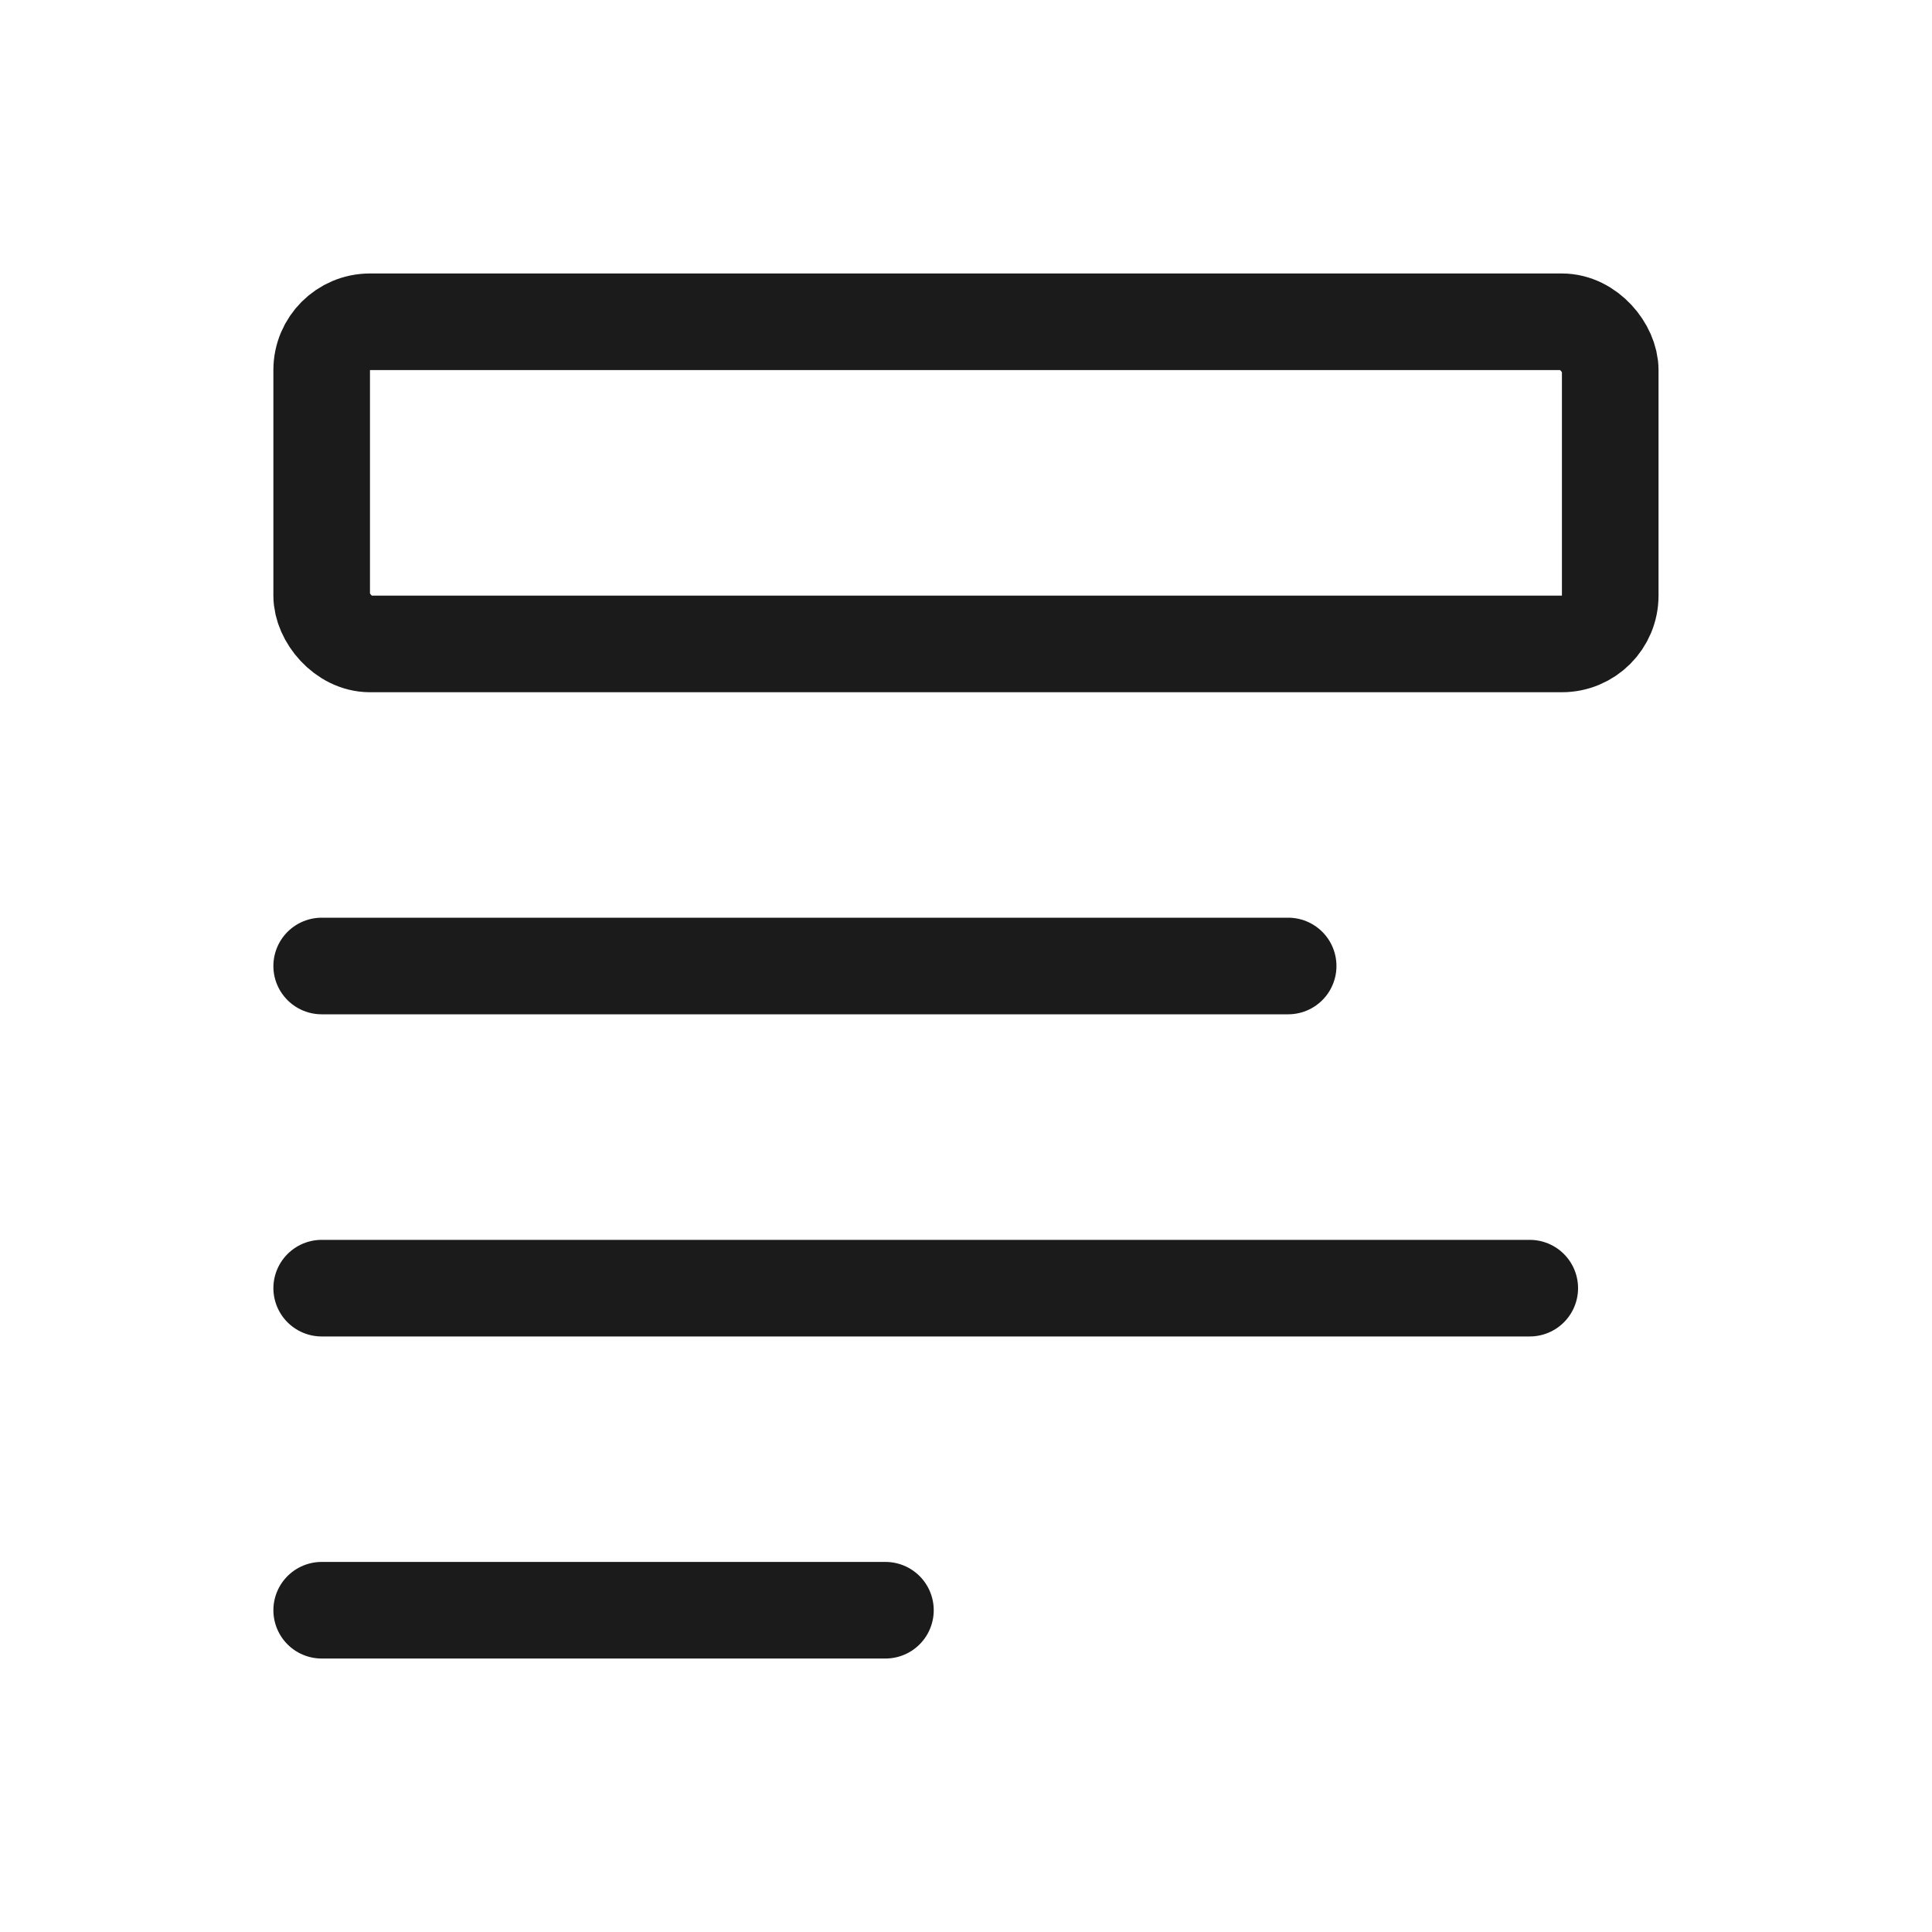<svg width="1em" height="1em" viewBox="0 0 20 20" fill="none" xmlns="http://www.w3.org/2000/svg">
<path d="M13.335 10H3.33" stroke="#1B1B1B" stroke-linecap="round" stroke-linejoin="round"/>
<path d="M15.836 13.335H3.33" stroke="#1B1B1B" stroke-linecap="round" stroke-linejoin="round"/>
<path d="M9.166 16.669H3.33" stroke="#1B1B1B" stroke-linecap="round" stroke-linejoin="round"/>
<rect x="3.33" y="3.331" width="13.339" height="3.335" rx="0.5" stroke="#1B1B1B" stroke-linecap="round" stroke-linejoin="round"/>
</svg>
